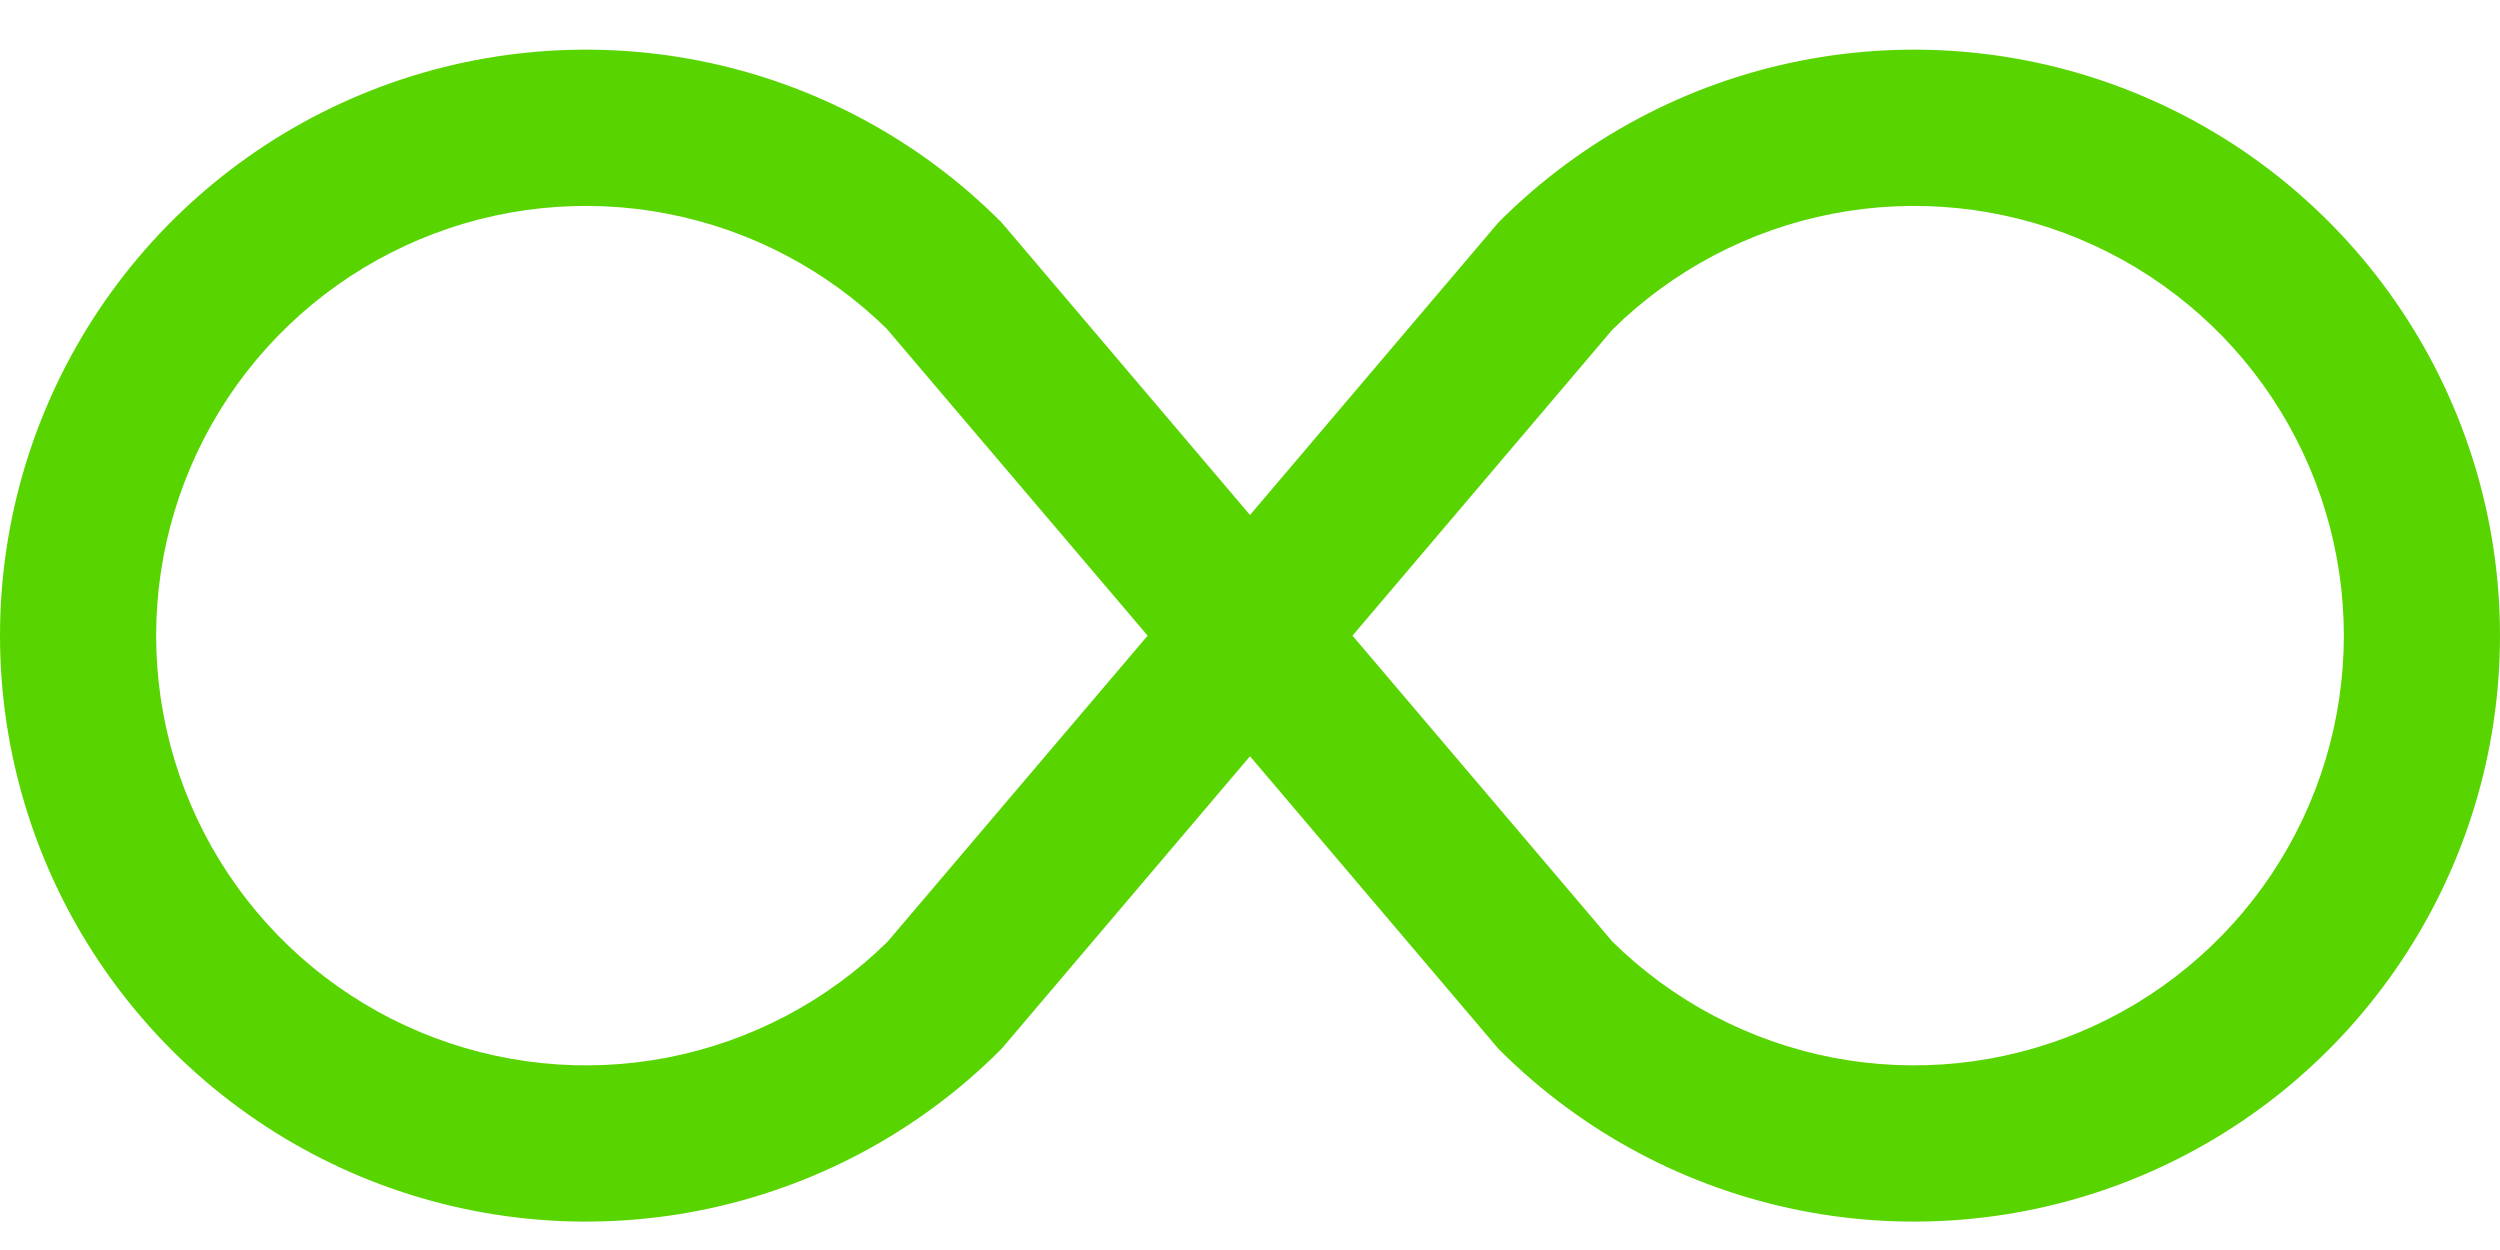 <svg width="50" height="25" viewBox="0 0 50 25" fill="none" xmlns="http://www.w3.org/2000/svg">
<path d="M17.749 6.593L22.953 12.713L17.753 18.832C16.546 20.022 15.014 20.828 13.35 21.151C11.687 21.473 9.965 21.295 8.401 20.641C6.838 19.987 5.502 18.886 4.563 17.475C3.624 16.064 3.123 14.407 3.123 12.713C3.123 11.018 3.624 9.361 4.563 7.95C5.502 6.539 6.838 5.438 8.401 4.784C9.965 4.13 11.687 3.953 13.35 4.275C15.014 4.597 16.546 5.403 17.753 6.593H17.749ZM25 10.3L20.05 4.471L20.006 4.424C18.367 2.786 16.278 1.67 14.005 1.218C11.732 0.766 9.375 0.998 7.234 1.885C5.093 2.772 3.263 4.274 1.975 6.202C0.687 8.129 0 10.395 0 12.713C0 15.03 0.687 17.296 1.975 19.223C3.263 21.151 5.093 22.653 7.234 23.54C9.375 24.427 11.732 24.659 14.005 24.207C16.278 23.755 18.367 22.64 20.006 21.001L20.05 20.954L25 15.125L29.95 20.954L29.994 21.001C31.633 22.64 33.722 23.755 35.995 24.207C38.268 24.659 40.625 24.427 42.766 23.54C44.907 22.653 46.737 21.151 48.025 19.223C49.313 17.296 50 15.03 50 12.713C50 10.395 49.313 8.129 48.025 6.202C46.737 4.274 44.907 2.772 42.766 1.885C40.625 0.998 38.268 0.766 35.995 1.218C33.722 1.67 31.633 2.786 29.994 4.424L29.95 4.471L25 10.3ZM27.05 12.713L32.248 6.593C33.454 5.403 34.986 4.597 36.65 4.275C38.313 3.953 40.035 4.13 41.599 4.784C43.162 5.438 44.498 6.539 45.437 7.95C46.376 9.361 46.877 11.018 46.877 12.713C46.877 14.407 46.376 16.064 45.437 17.475C44.498 18.886 43.162 19.987 41.599 20.641C40.035 21.295 38.313 21.473 36.65 21.151C34.986 20.828 33.454 20.022 32.248 18.832L27.05 12.713Z" fill="#58D500"/>
</svg>
